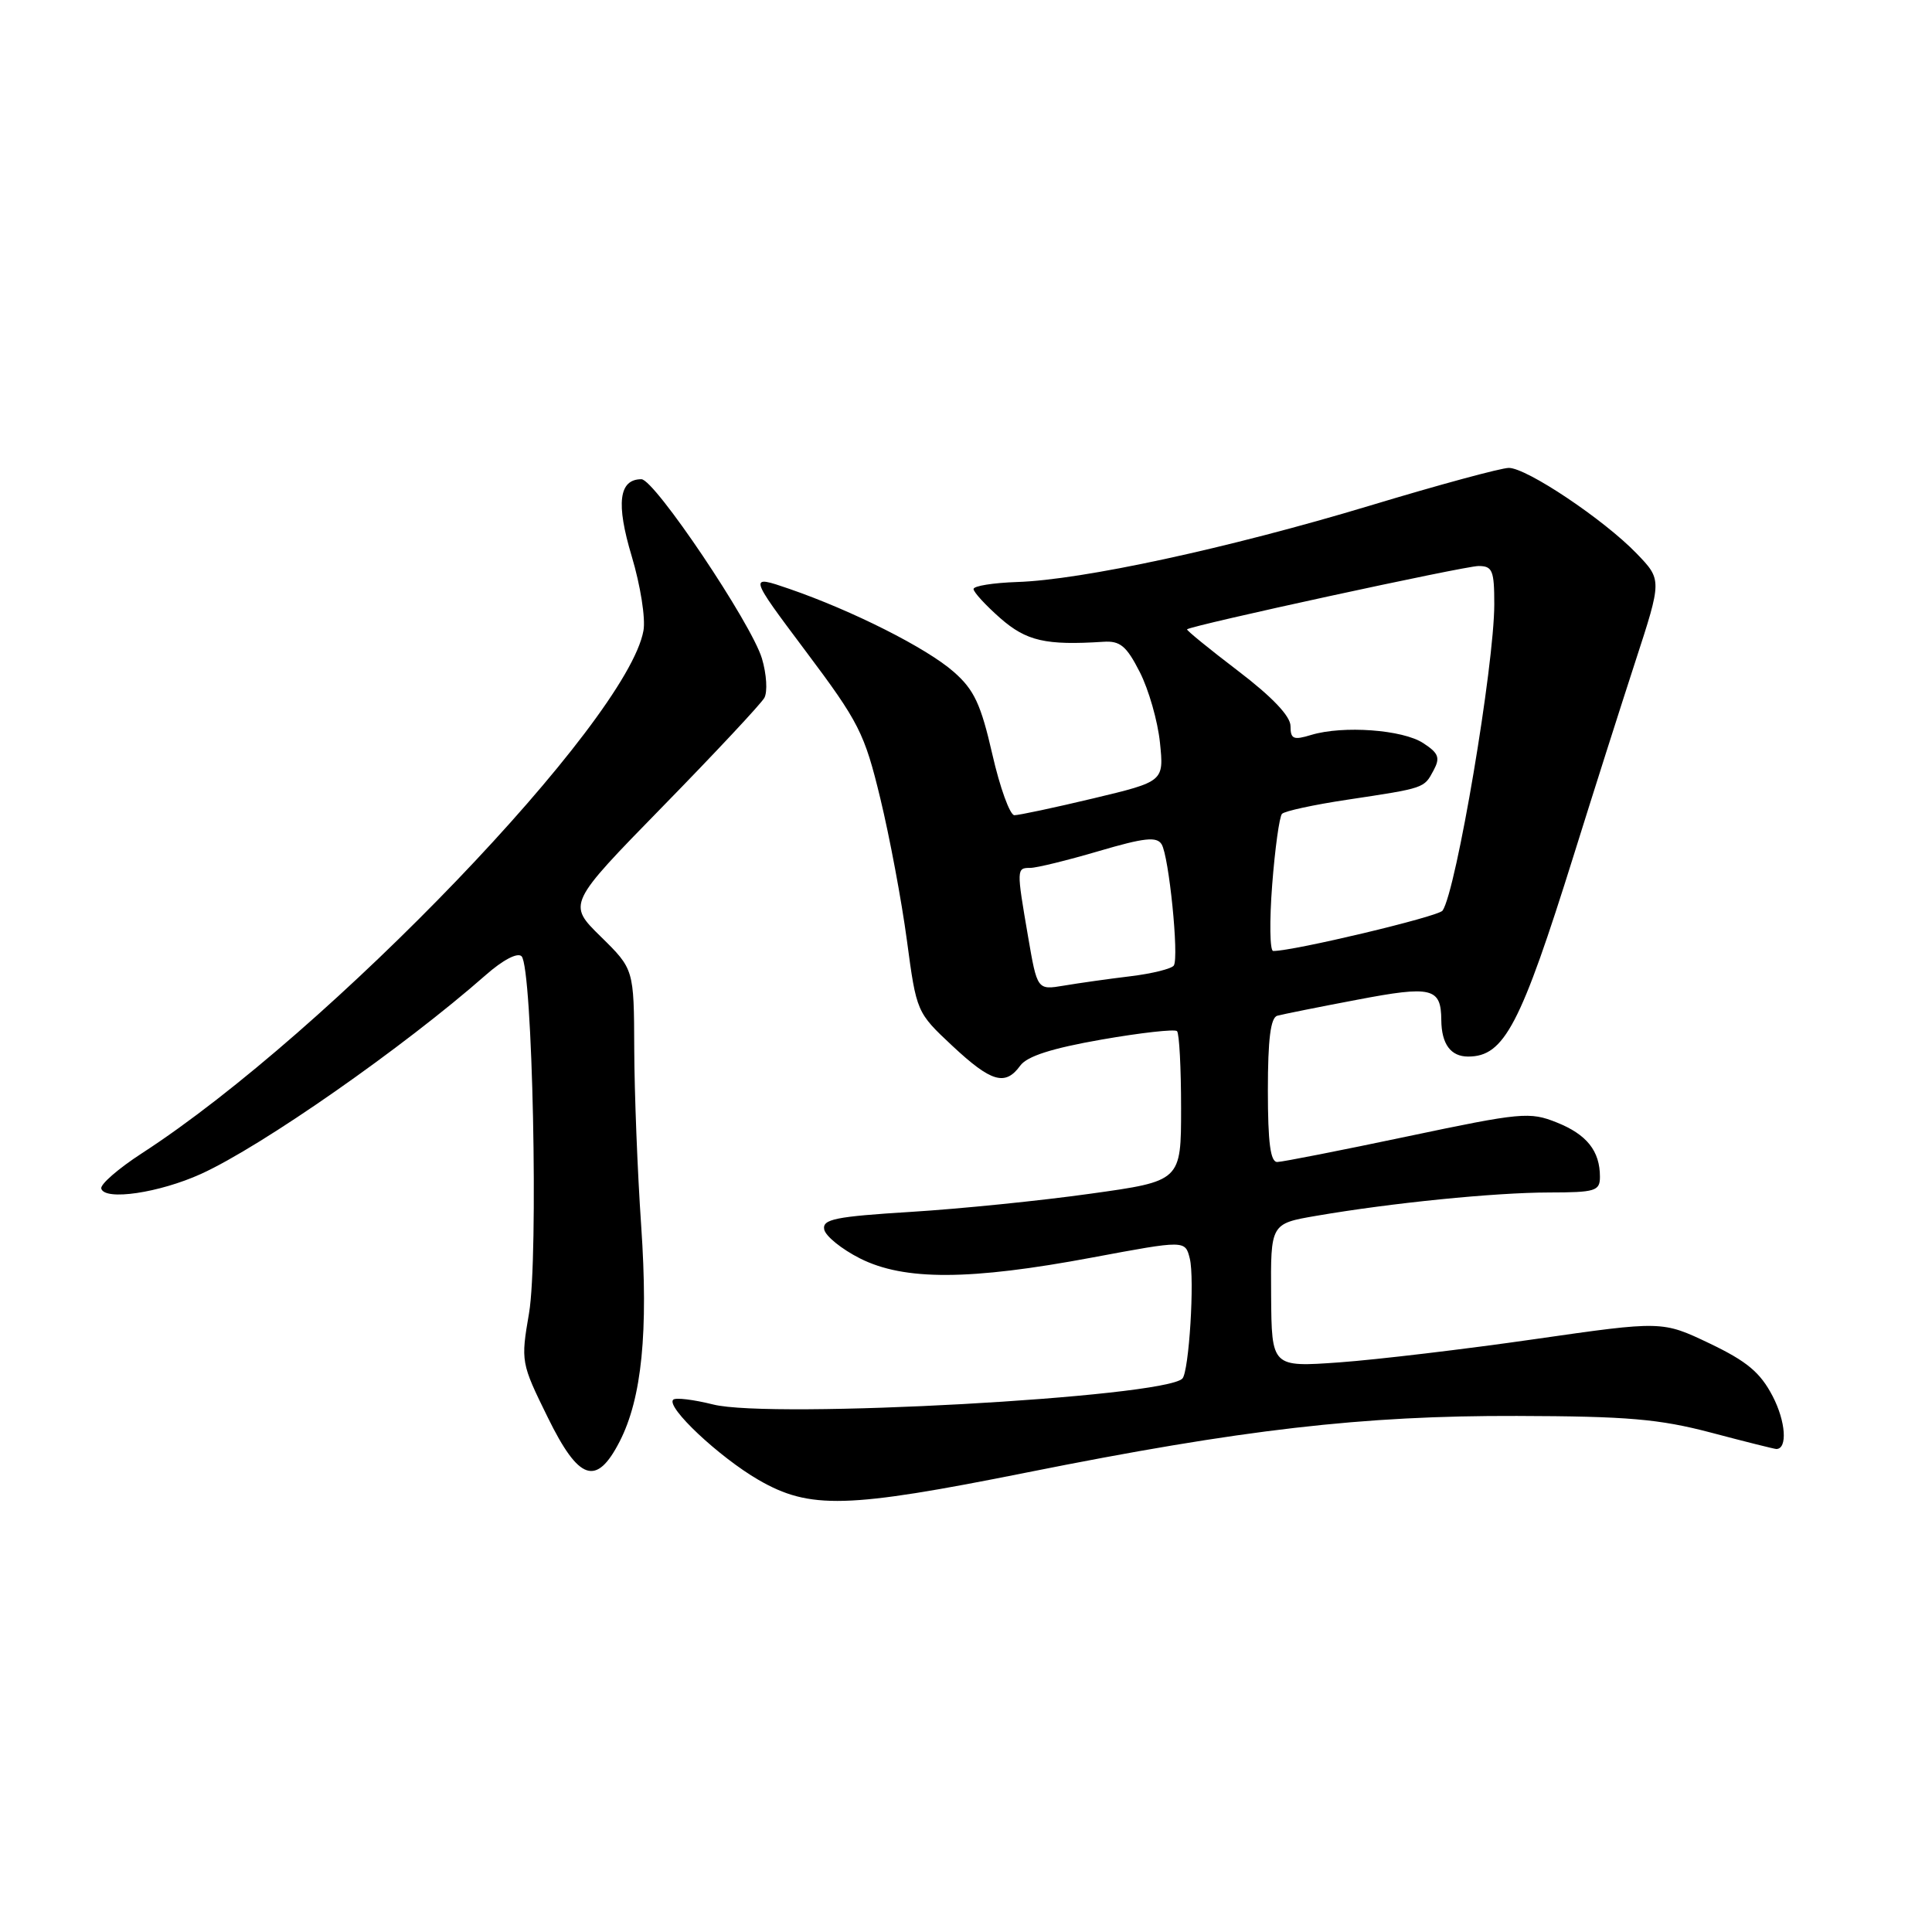 <?xml version="1.0" encoding="UTF-8" standalone="no"?>
<!DOCTYPE svg PUBLIC "-//W3C//DTD SVG 1.1//EN" "http://www.w3.org/Graphics/SVG/1.1/DTD/svg11.dtd" >
<svg xmlns="http://www.w3.org/2000/svg" xmlns:xlink="http://www.w3.org/1999/xlink" version="1.1" viewBox="0 0 256 256">
 <g >
 <path fill="currentColor"
d=" M 136.07 195.11 C 164.65 189.39 180.56 187.56 201.00 187.62 C 215.64 187.66 219.84 188.02 226.72 189.83 C 231.25 191.03 235.14 192.00 235.37 192.00 C 236.88 192.00 236.63 188.35 234.88 184.99 C 233.24 181.85 231.48 180.38 226.53 178.01 C 220.25 175.02 220.25 175.02 203.38 177.44 C 194.09 178.78 182.45 180.16 177.50 180.52 C 168.50 181.16 168.50 181.16 168.43 171.65 C 168.36 162.14 168.36 162.14 174.43 161.10 C 184.37 159.39 198.04 158.02 205.25 158.01 C 211.40 158.00 212.00 157.82 212.00 155.93 C 212.00 152.51 210.26 150.32 206.27 148.73 C 202.70 147.30 201.58 147.40 186.49 150.58 C 177.70 152.43 169.94 153.96 169.25 153.97 C 168.34 153.99 168.00 151.44 168.00 144.47 C 168.00 137.70 168.36 134.84 169.25 134.59 C 169.94 134.40 174.71 133.44 179.84 132.47 C 189.74 130.58 190.95 130.88 190.98 135.17 C 191.01 138.35 192.23 140.00 194.54 140.00 C 199.32 140.00 201.48 135.87 208.57 113.19 C 211.09 105.11 214.75 93.62 216.69 87.66 C 220.22 76.83 220.22 76.83 216.86 73.34 C 212.52 68.84 202.30 62.00 199.93 62.00 C 198.91 62.00 190.61 64.25 181.48 67.01 C 162.81 72.64 143.35 76.85 134.75 77.12 C 131.59 77.23 129.00 77.64 129.00 78.05 C 129.00 78.46 130.59 80.19 132.53 81.90 C 136.01 84.95 138.56 85.53 146.19 85.04 C 148.42 84.89 149.26 85.58 151.03 89.06 C 152.21 91.37 153.41 95.57 153.70 98.40 C 154.23 103.55 154.23 103.55 144.87 105.79 C 139.72 107.02 135.01 108.02 134.41 108.02 C 133.82 108.01 132.50 104.38 131.49 99.95 C 129.97 93.30 129.08 91.40 126.38 89.03 C 122.78 85.86 112.95 80.91 104.57 78.02 C 99.18 76.17 99.18 76.17 106.78 86.31 C 113.83 95.71 114.55 97.14 116.64 105.77 C 117.88 110.89 119.47 119.37 120.17 124.61 C 121.44 134.11 121.47 134.16 126.18 138.57 C 131.35 143.40 133.20 143.94 135.19 141.20 C 136.10 139.95 139.39 138.90 145.96 137.75 C 151.17 136.84 155.67 136.34 155.96 136.63 C 156.26 136.92 156.50 141.51 156.50 146.83 C 156.50 156.50 156.50 156.50 144.50 158.17 C 137.90 159.10 127.19 160.18 120.71 160.58 C 110.69 161.20 108.96 161.55 109.21 162.90 C 109.37 163.78 111.51 165.51 113.96 166.75 C 119.82 169.70 128.49 169.67 144.77 166.62 C 157.04 164.33 157.04 164.33 157.65 166.75 C 158.32 169.41 157.55 181.78 156.67 182.67 C 154.16 185.17 102.20 188.04 94.49 186.10 C 91.89 185.45 89.50 185.16 89.20 185.47 C 88.23 186.44 95.29 193.07 100.50 196.09 C 107.30 200.02 112.19 199.89 136.07 195.11 Z  M 82.11 191.00 C 85.05 185.26 85.92 176.51 84.96 162.41 C 84.47 155.31 84.06 144.76 84.04 138.96 C 84.00 128.42 84.00 128.42 79.60 124.10 C 75.20 119.78 75.20 119.78 87.83 106.85 C 94.78 99.74 100.83 93.27 101.28 92.47 C 101.72 91.67 101.58 89.33 100.96 87.25 C 99.56 82.59 86.73 63.50 84.99 63.50 C 82.00 63.50 81.60 66.70 83.71 73.72 C 84.86 77.56 85.56 81.95 85.26 83.57 C 83.10 95.57 43.60 136.73 18.81 152.81 C 15.68 154.84 13.25 156.95 13.42 157.50 C 13.90 159.13 21.11 158.06 26.64 155.55 C 34.71 151.88 53.44 138.80 64.36 129.20 C 66.64 127.19 68.58 126.18 69.11 126.71 C 70.57 128.17 71.37 166.57 70.10 174.00 C 69.00 180.42 69.03 180.59 72.58 187.81 C 76.71 196.23 79.03 197.00 82.11 191.00 Z  M 136.22 124.08 C 134.68 115.12 134.69 115.00 136.52 115.00 C 137.36 115.00 141.43 114.00 145.58 112.78 C 151.63 111.00 153.27 110.82 153.92 111.87 C 154.89 113.44 156.24 126.81 155.54 127.93 C 155.27 128.36 152.68 129.01 149.78 129.36 C 146.88 129.71 142.91 130.27 140.97 130.60 C 137.44 131.19 137.44 131.19 136.22 124.08 Z  M 168.57 117.25 C 168.94 112.44 169.53 108.20 169.87 107.84 C 170.22 107.47 174.10 106.63 178.50 105.97 C 188.84 104.41 188.68 104.46 189.95 102.09 C 190.86 100.40 190.63 99.80 188.59 98.47 C 185.87 96.68 177.96 96.11 173.75 97.38 C 171.39 98.10 171.00 97.94 171.00 96.21 C 171.00 94.90 168.58 92.35 164.04 88.89 C 160.21 85.97 157.18 83.50 157.29 83.39 C 157.85 82.87 194.08 75.00 195.91 75.00 C 197.76 75.00 198.00 75.59 198.00 80.06 C 198.00 88.16 192.97 117.99 191.15 120.66 C 190.61 121.45 171.34 126.04 168.70 126.01 C 168.26 126.00 168.20 122.06 168.57 117.25 Z "/>
</g>
</svg>